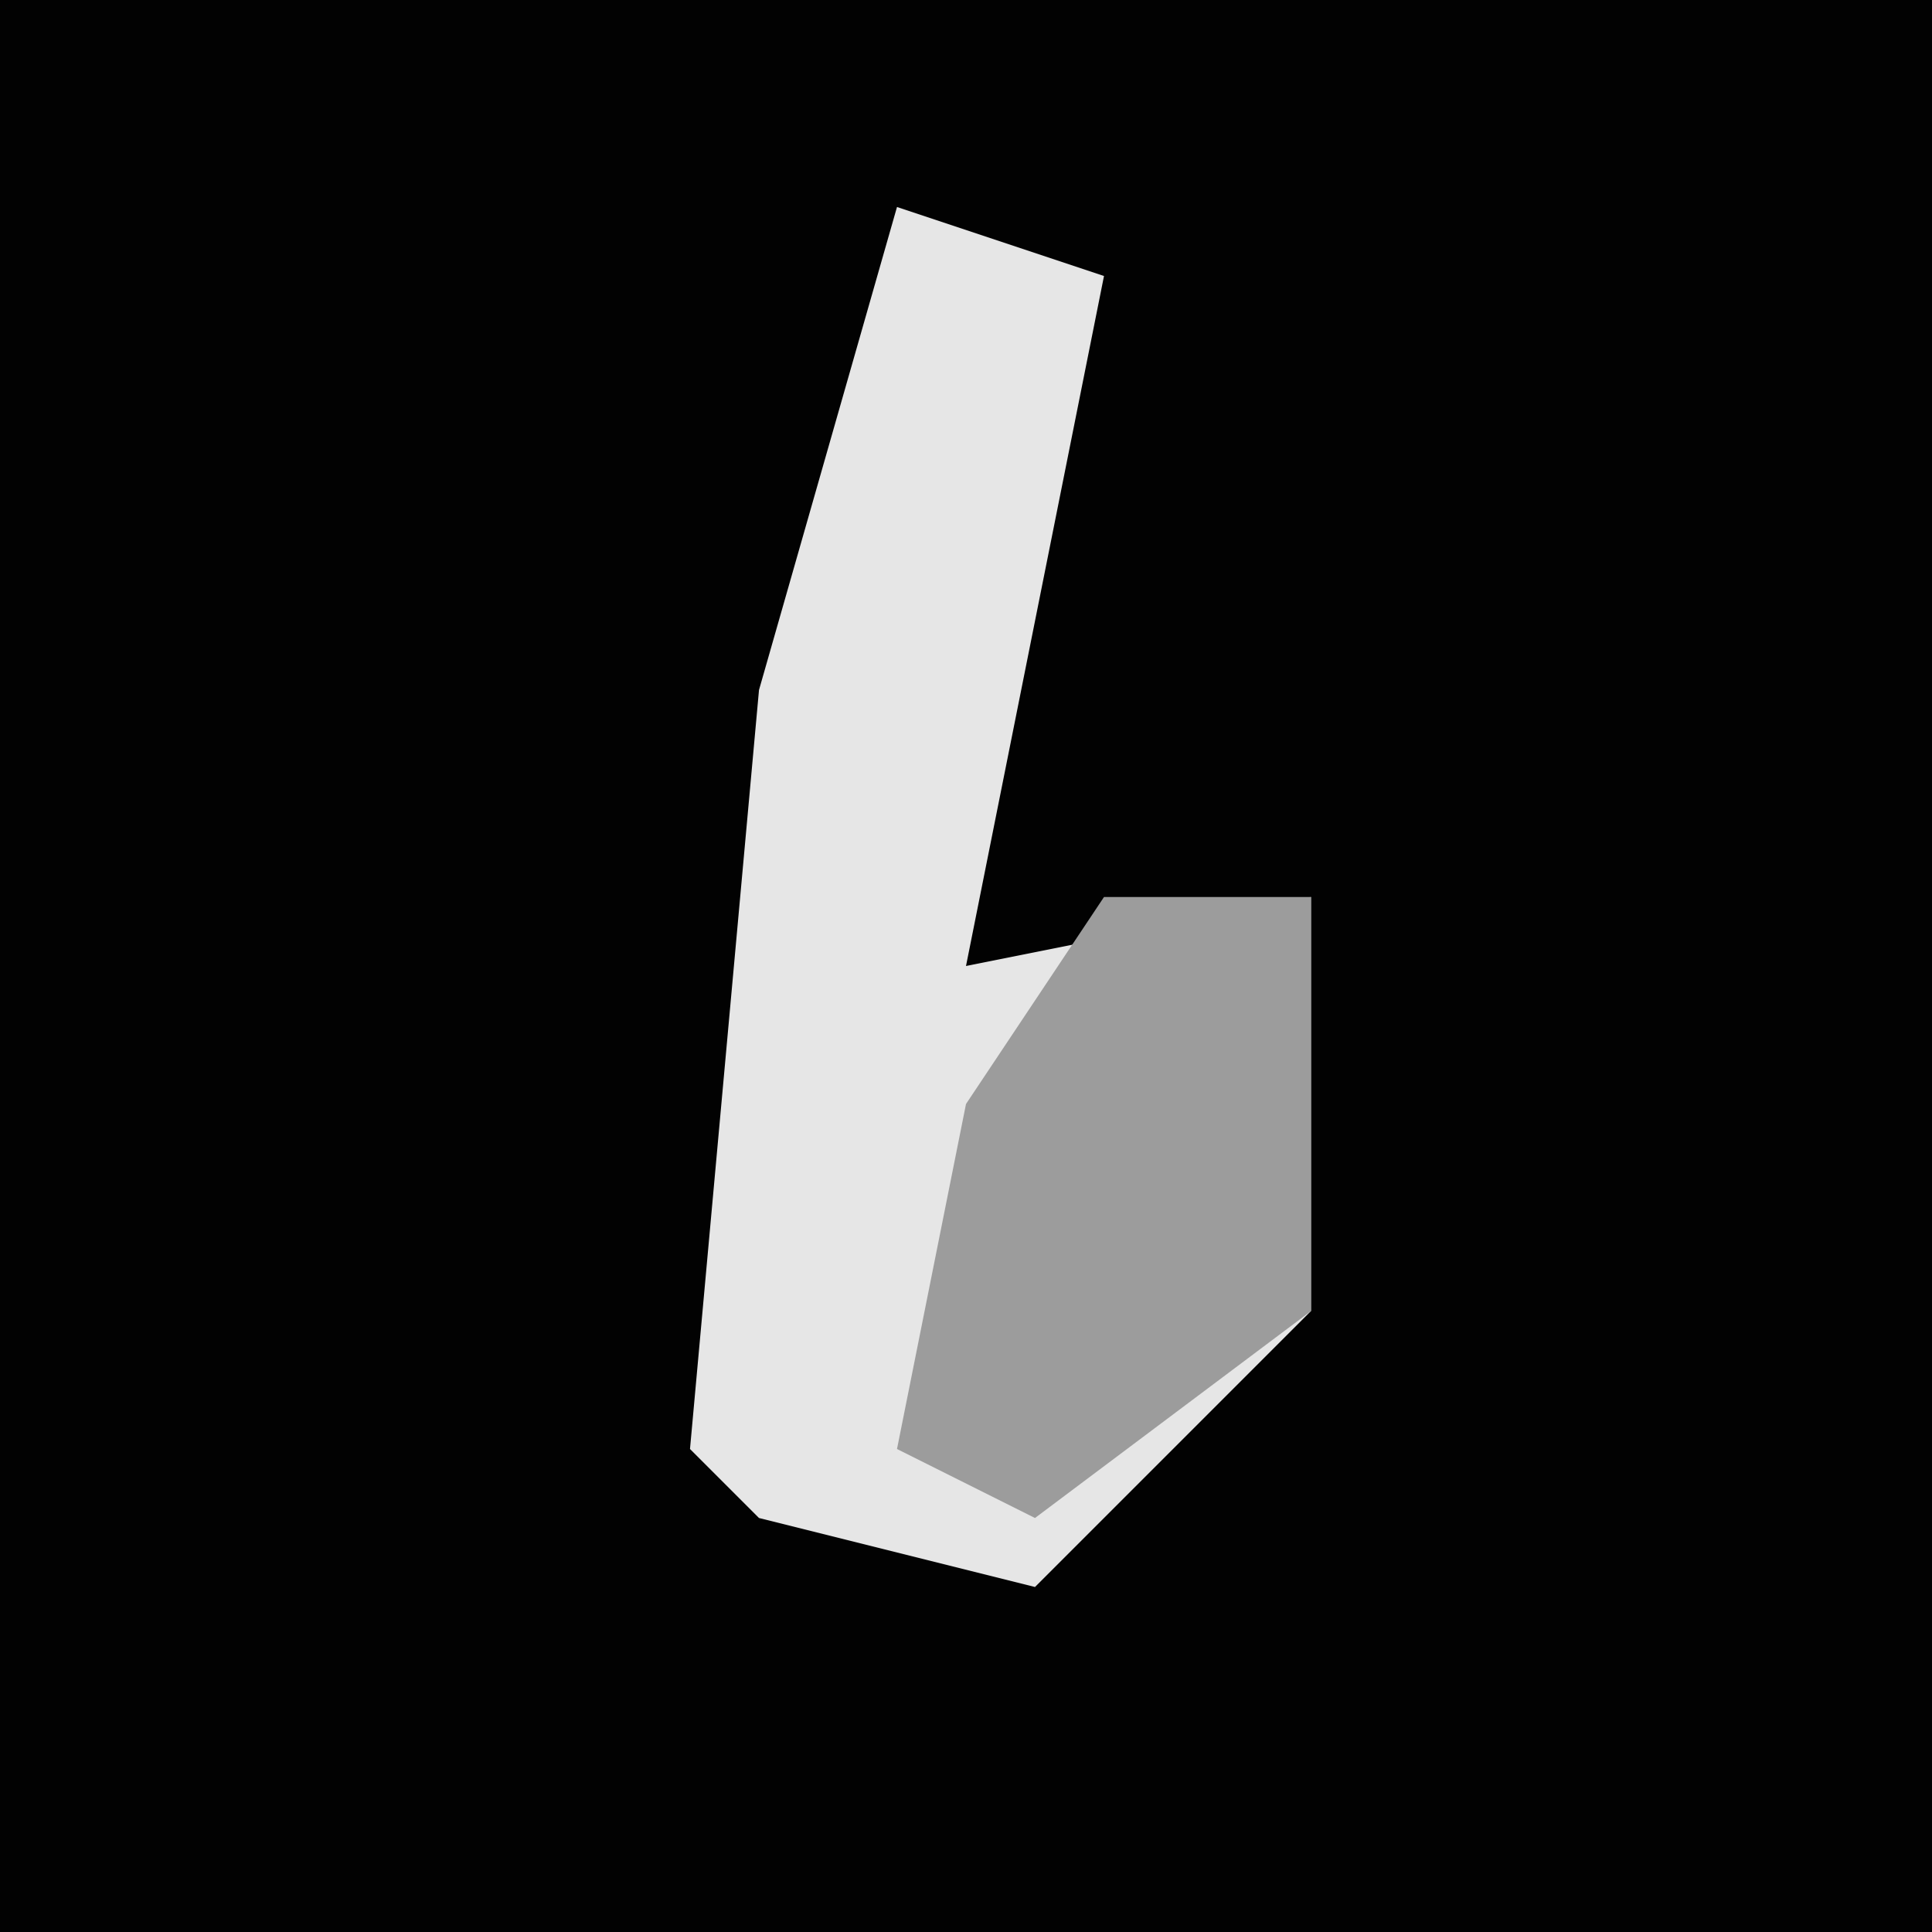 <?xml version="1.0" encoding="UTF-8"?>
<svg version="1.1" xmlns="http://www.w3.org/2000/svg" width="28" height="28">
<path d="M0,0 L28,0 L28,28 L0,28 Z " fill="#020202" transform="translate(0,0)"/>
<path d="M0,0 L3,1 L1,11 L6,10 L6,16 L2,20 L-2,19 L-3,18 L-2,7 Z " fill="#E6E6E6" transform="translate(13,3)"/>
<path d="M0,0 L3,0 L3,6 L-1,9 L-3,8 L-2,3 Z " fill="#9C9C9C" transform="translate(16,13)"/>
</svg>
